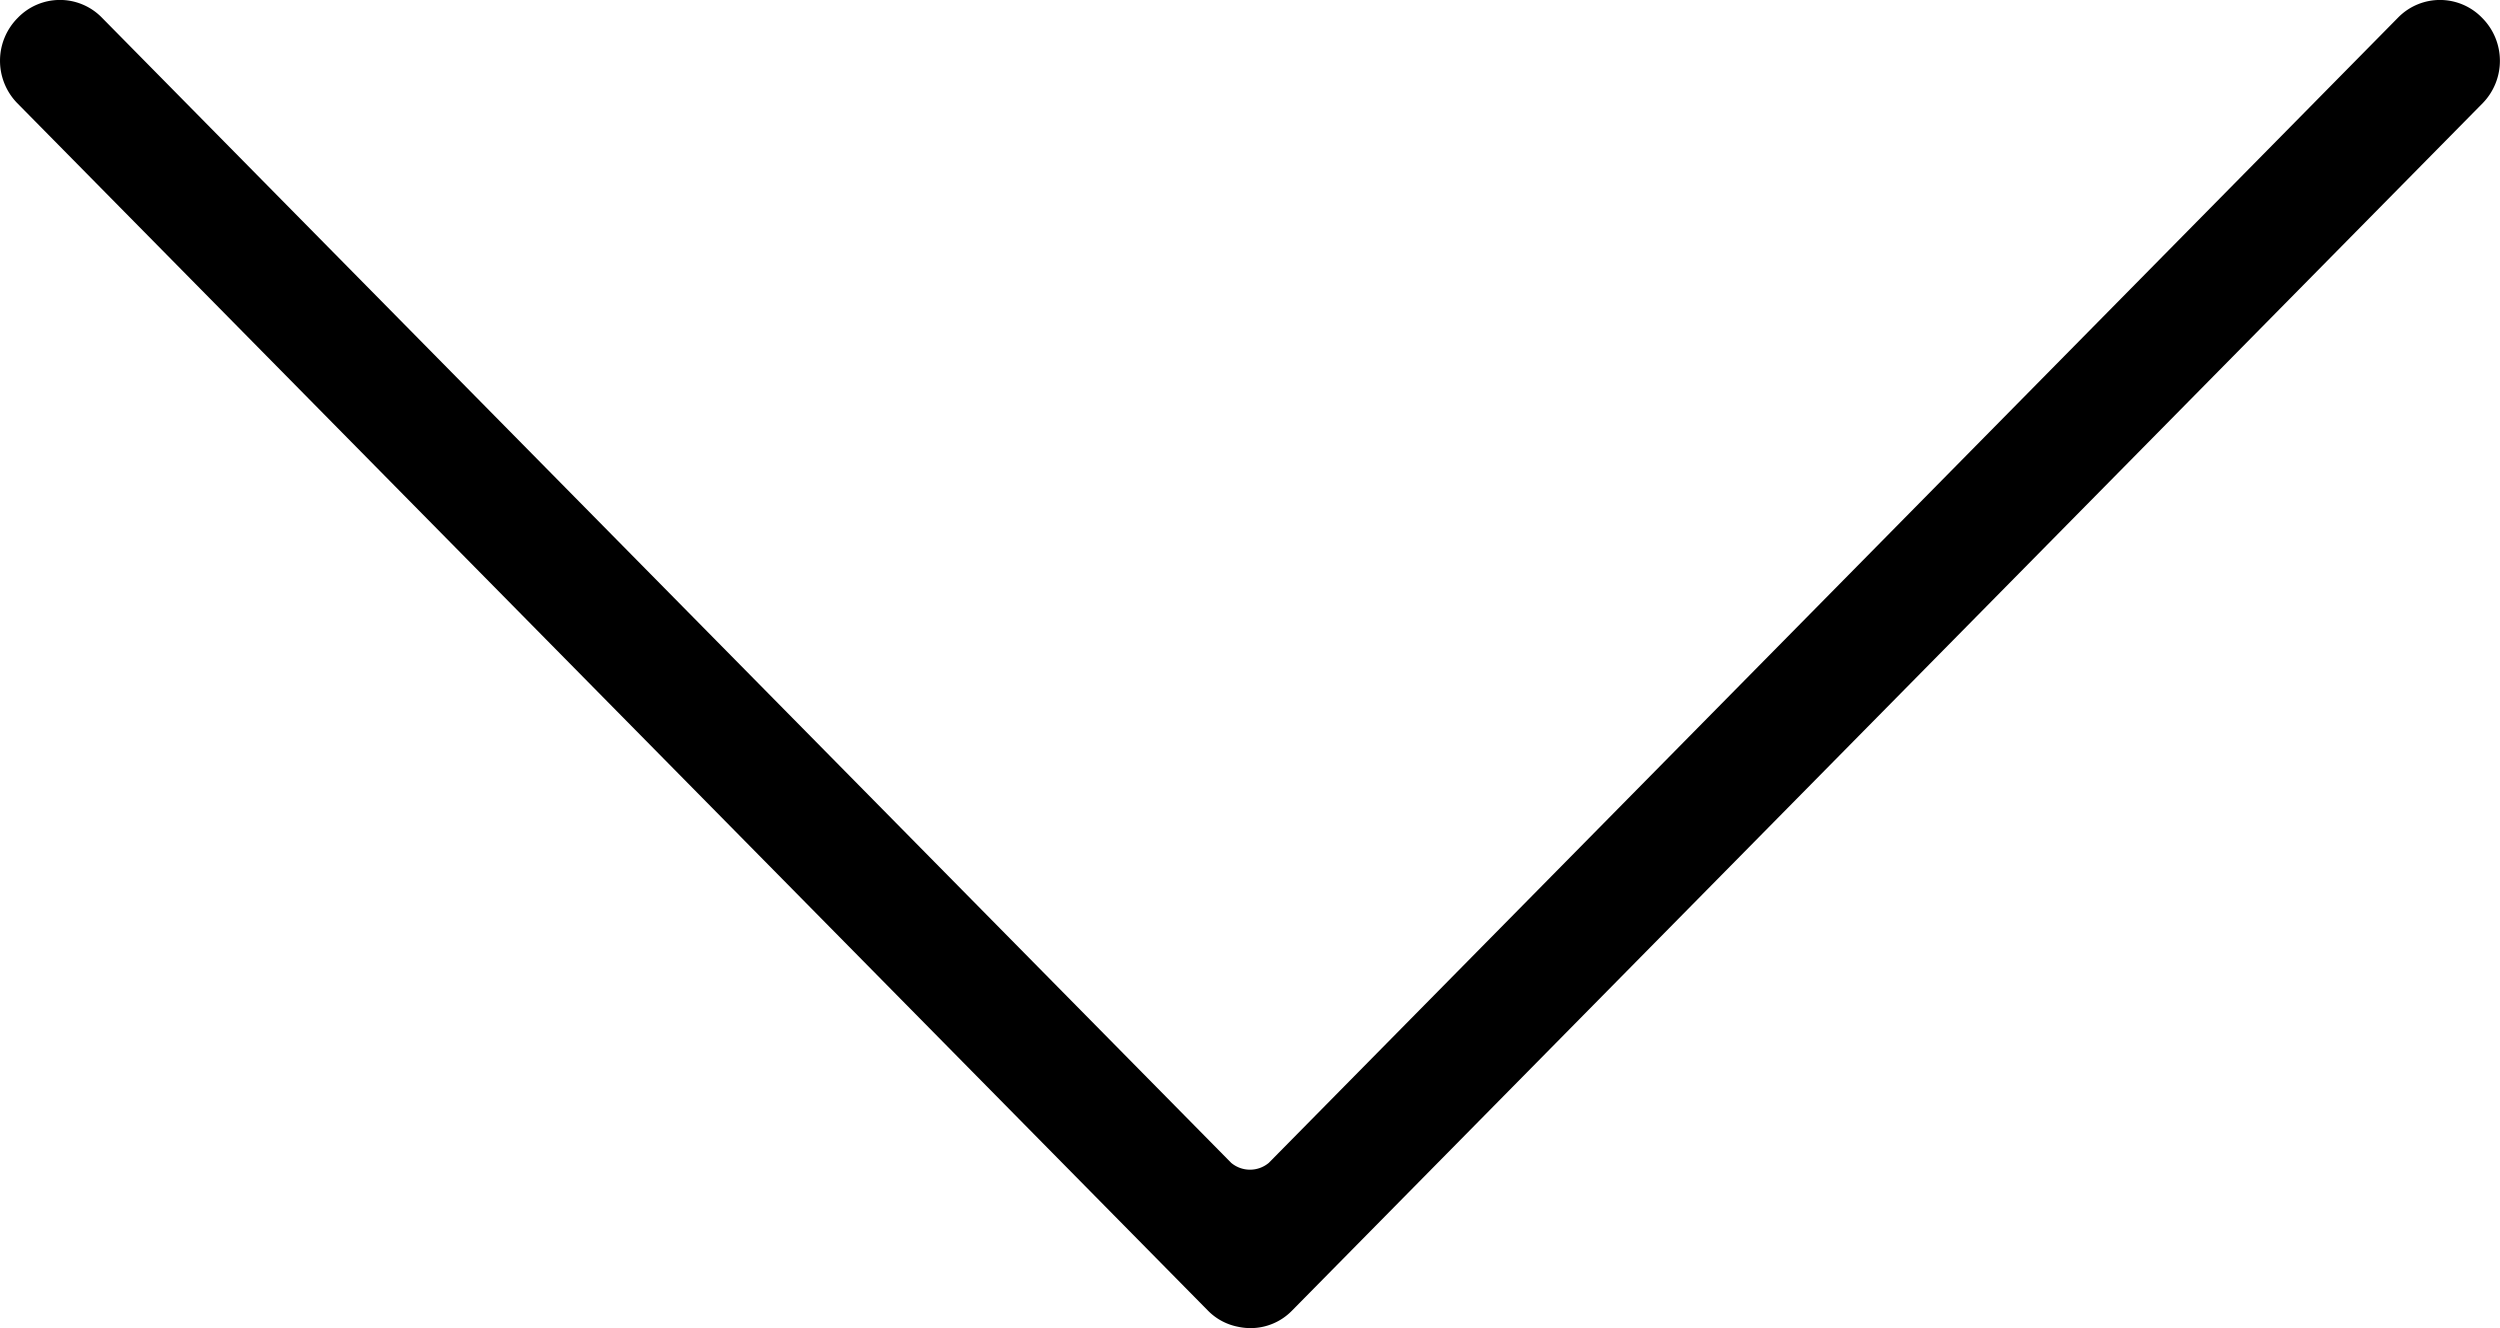 <svg xmlns="http://www.w3.org/2000/svg" width="128.001" height="68"><defs/><path d="M63.368 67.927a2.942 2.942 0 01-1.524-.826L.872 5.27A3.109 3.109 0 01.906.918a3 3 0 014.29-.036l57.842 58.657a1.5 1.5 0 001.925 0L122.801.882a3 3 0 014.288.036 3.11 3.11 0 01.038 4.352L66.139 67.117a2.958 2.958 0 01-2.113.883 3.075 3.075 0 01-.658-.073z"/></svg>